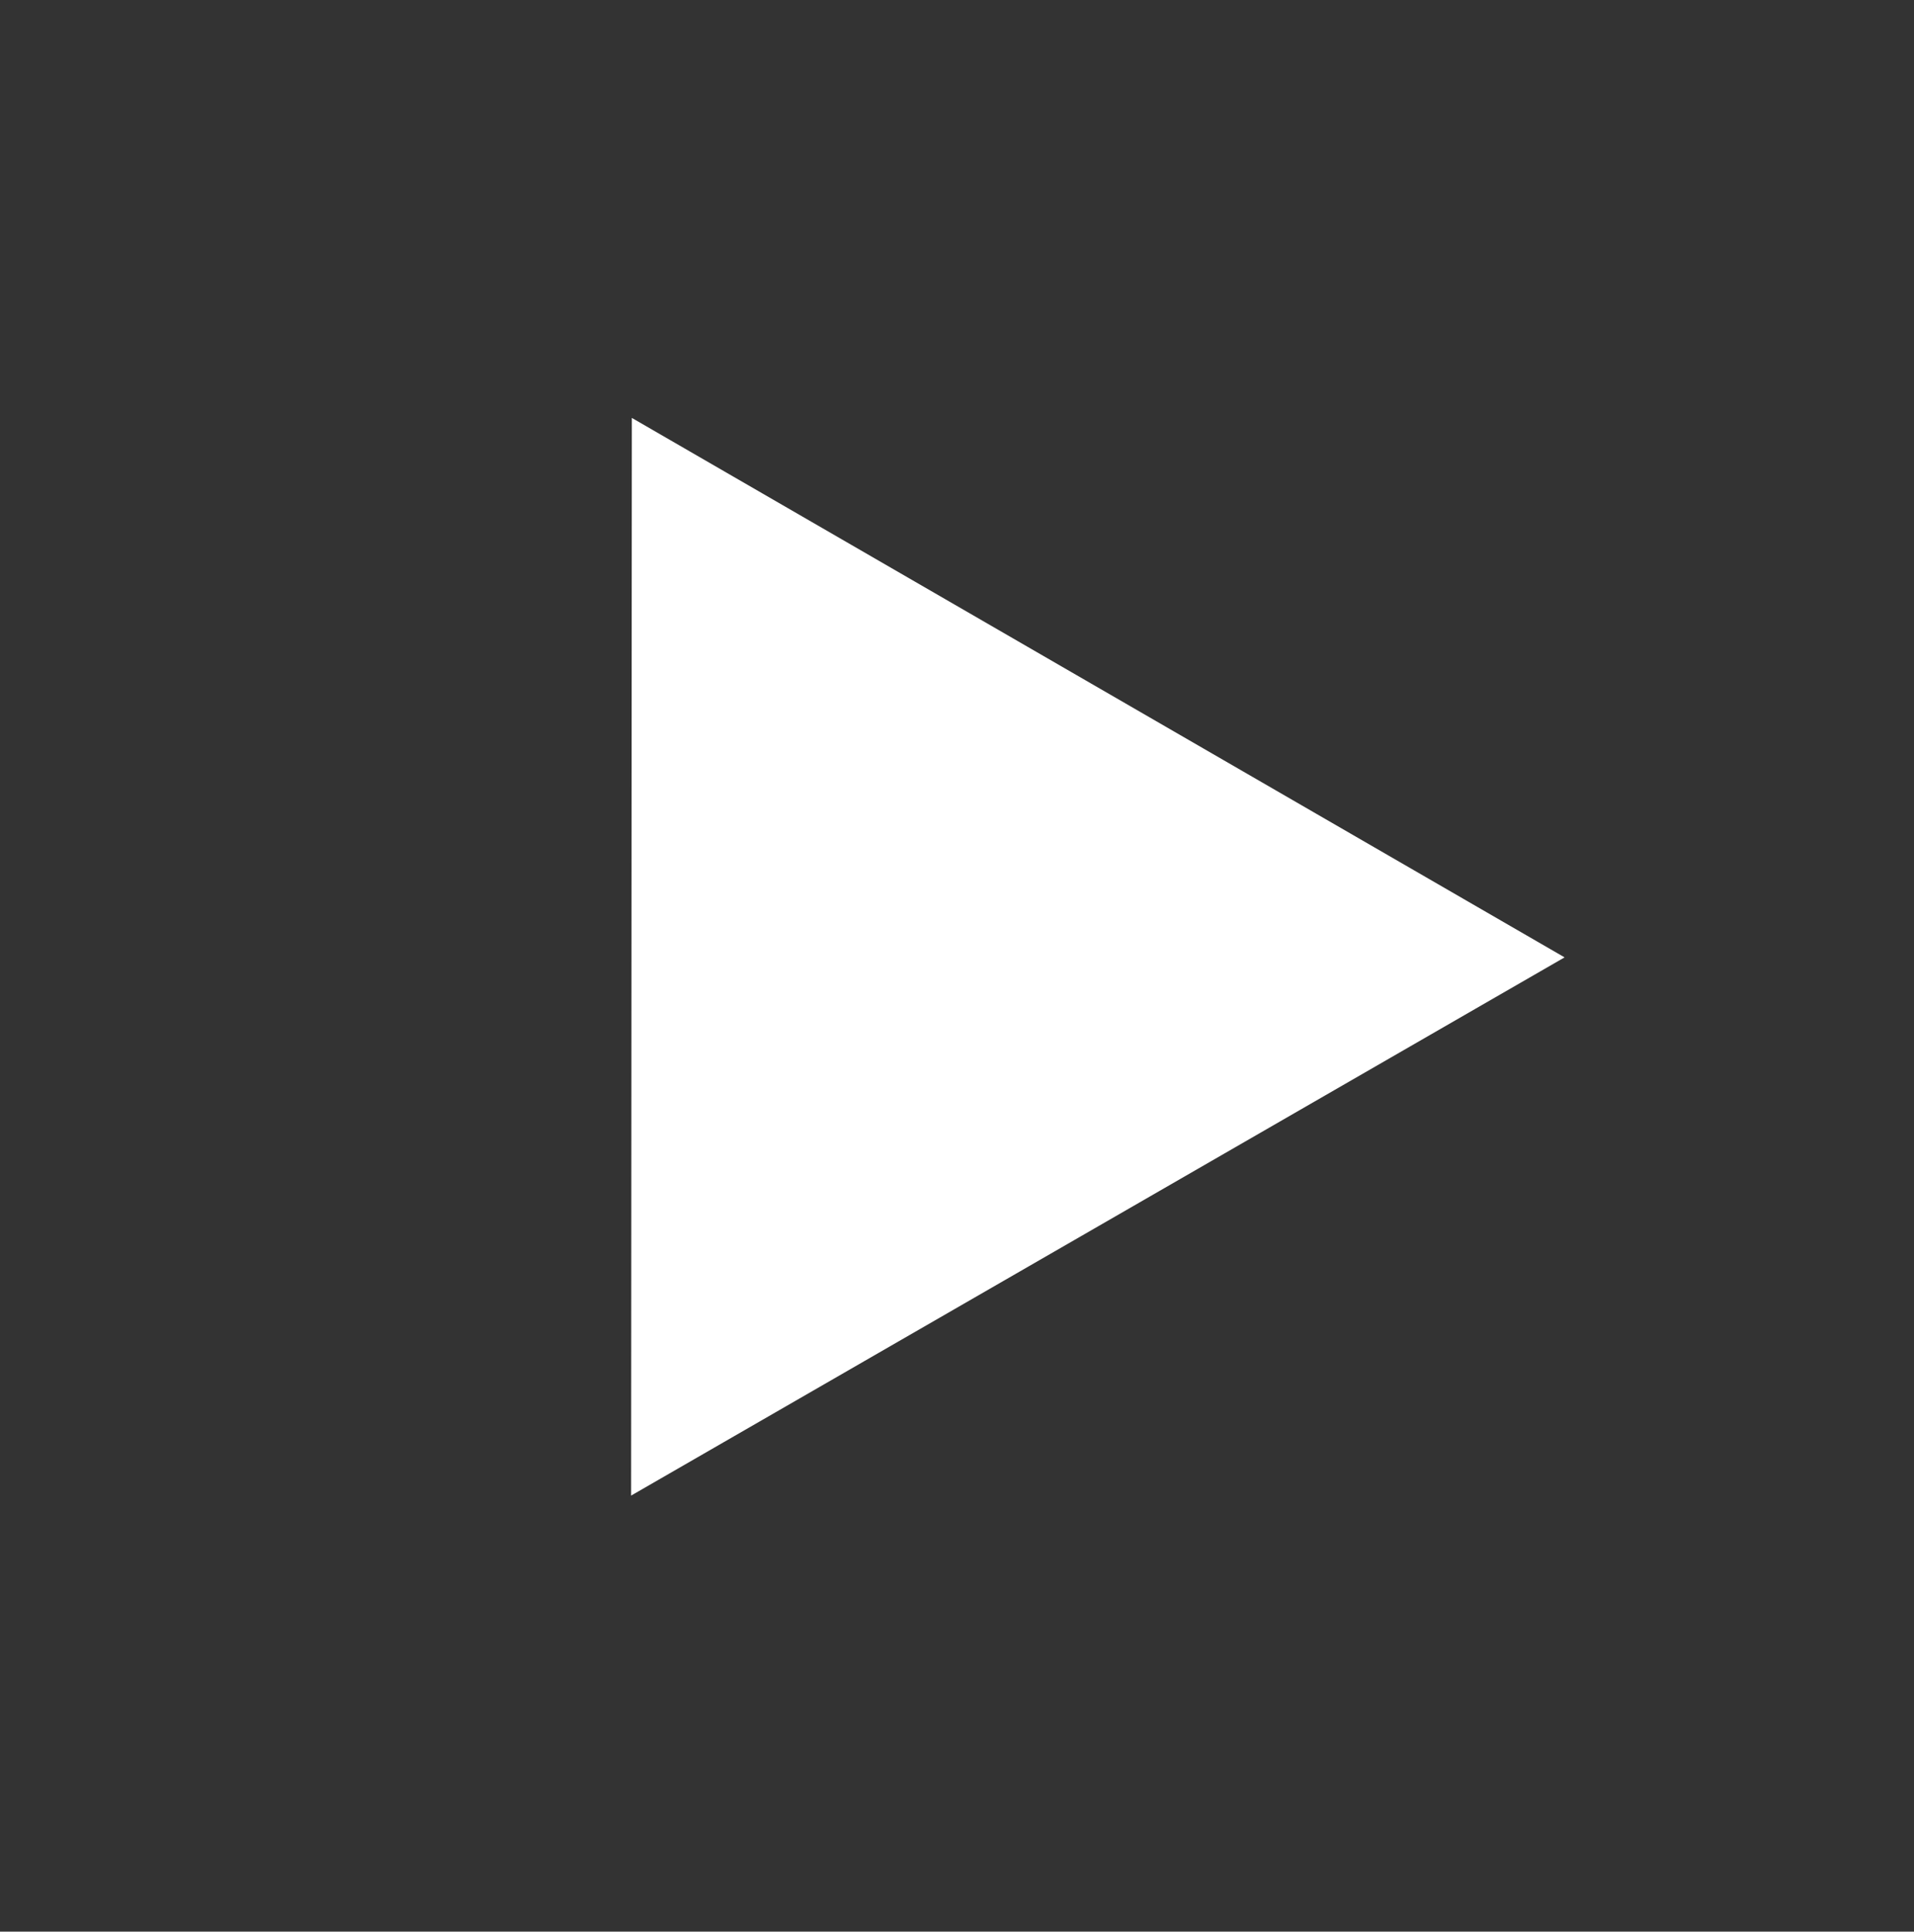<?xml version="1.0" encoding="UTF-8" standalone="no"?>
<!-- Created with Inkscape (http://www.inkscape.org/) -->

<svg
   xmlns:dc="http://purl.org/dc/elements/1.1/"
   xmlns:cc="http://creativecommons.org/ns#"
   xmlns:rdf="http://www.w3.org/1999/02/22-rdf-syntax-ns#"
   xmlns:svg="http://www.w3.org/2000/svg"
   xmlns="http://www.w3.org/2000/svg"
   xmlns:sodipodi="http://sodipodi.sourceforge.net/DTD/sodipodi-0.dtd"
   xmlns:inkscape="http://www.inkscape.org/namespaces/inkscape"
   width="125.944mm"
   height="127.078mm"
   viewBox="0 0 125.944 127.078"
   version="1.1"
   id="svg8"
   inkscape:version="0.92.4 5da689c313, 2019-01-14"
   sodipodi:docname="play_button.svg">
  <rect x="0" y="0" width="125.944" height="127.078" fill="#333333" stroke="none"/>
  <defs
     id="defs2" />
  <sodipodi:namedview
     id="base"
     pagecolor="#ffffff"
     bordercolor="#666666"
     borderopacity="1.0"
     inkscape:pageopacity="0.0"
     inkscape:pageshadow="2"
     inkscape:zoom="0.7"
     inkscape:cx="-267.71009"
     inkscape:cy="155.30591"
     inkscape:document-units="mm"
     inkscape:current-layer="layer1"
     showgrid="false"
     fit-margin-top="0"
     fit-margin-left="0"
     fit-margin-right="0"
     fit-margin-bottom="0"
     inkscape:window-width="1920"
     inkscape:window-height="1043"
     inkscape:window-x="1920"
     inkscape:window-y="0"
     inkscape:window-maximized="1" />
  <g
     inkscape:label="Layer 1"
     inkscape:groupmode="layer"
     id="layer1"
     transform="translate(-35.68,-65.451)">
    <path
       sodipodi:type="star"
       style="opacity:1;fill:#ffffff;fill-opacity:1;stroke:none;stroke-width:8.771;stroke-linecap:square;stroke-linejoin:miter;stroke-miterlimit:4;stroke-dasharray:none;stroke-opacity:1;paint-order:markers stroke fill"
       id="path819"
       sodipodi:sides="3"
       sodipodi:cx="116.79464"
       sodipodi:cy="123.88691"
       sodipodi:r1="40.93327"
       sodipodi:r2="20.466635"
       sodipodi:arg1="1.4968573"
       sodipodi:arg2="2.5440549"
       inkscape:flatsided="false"
       inkscape:rounded="0"
       inkscape:randomized="0"
       d="M 119.818,164.708 99.874,135.402 79.93,106.095 l 35.352,-2.619 35.352,-2.619 -15.408,31.925 z"
       inkscape:transform-center-x="-4.5335083"
       inkscape:transform-center-y="-2.8921156"
       transform="rotate(-85.725,109.682,136.435)" />
  </g>
</svg>
